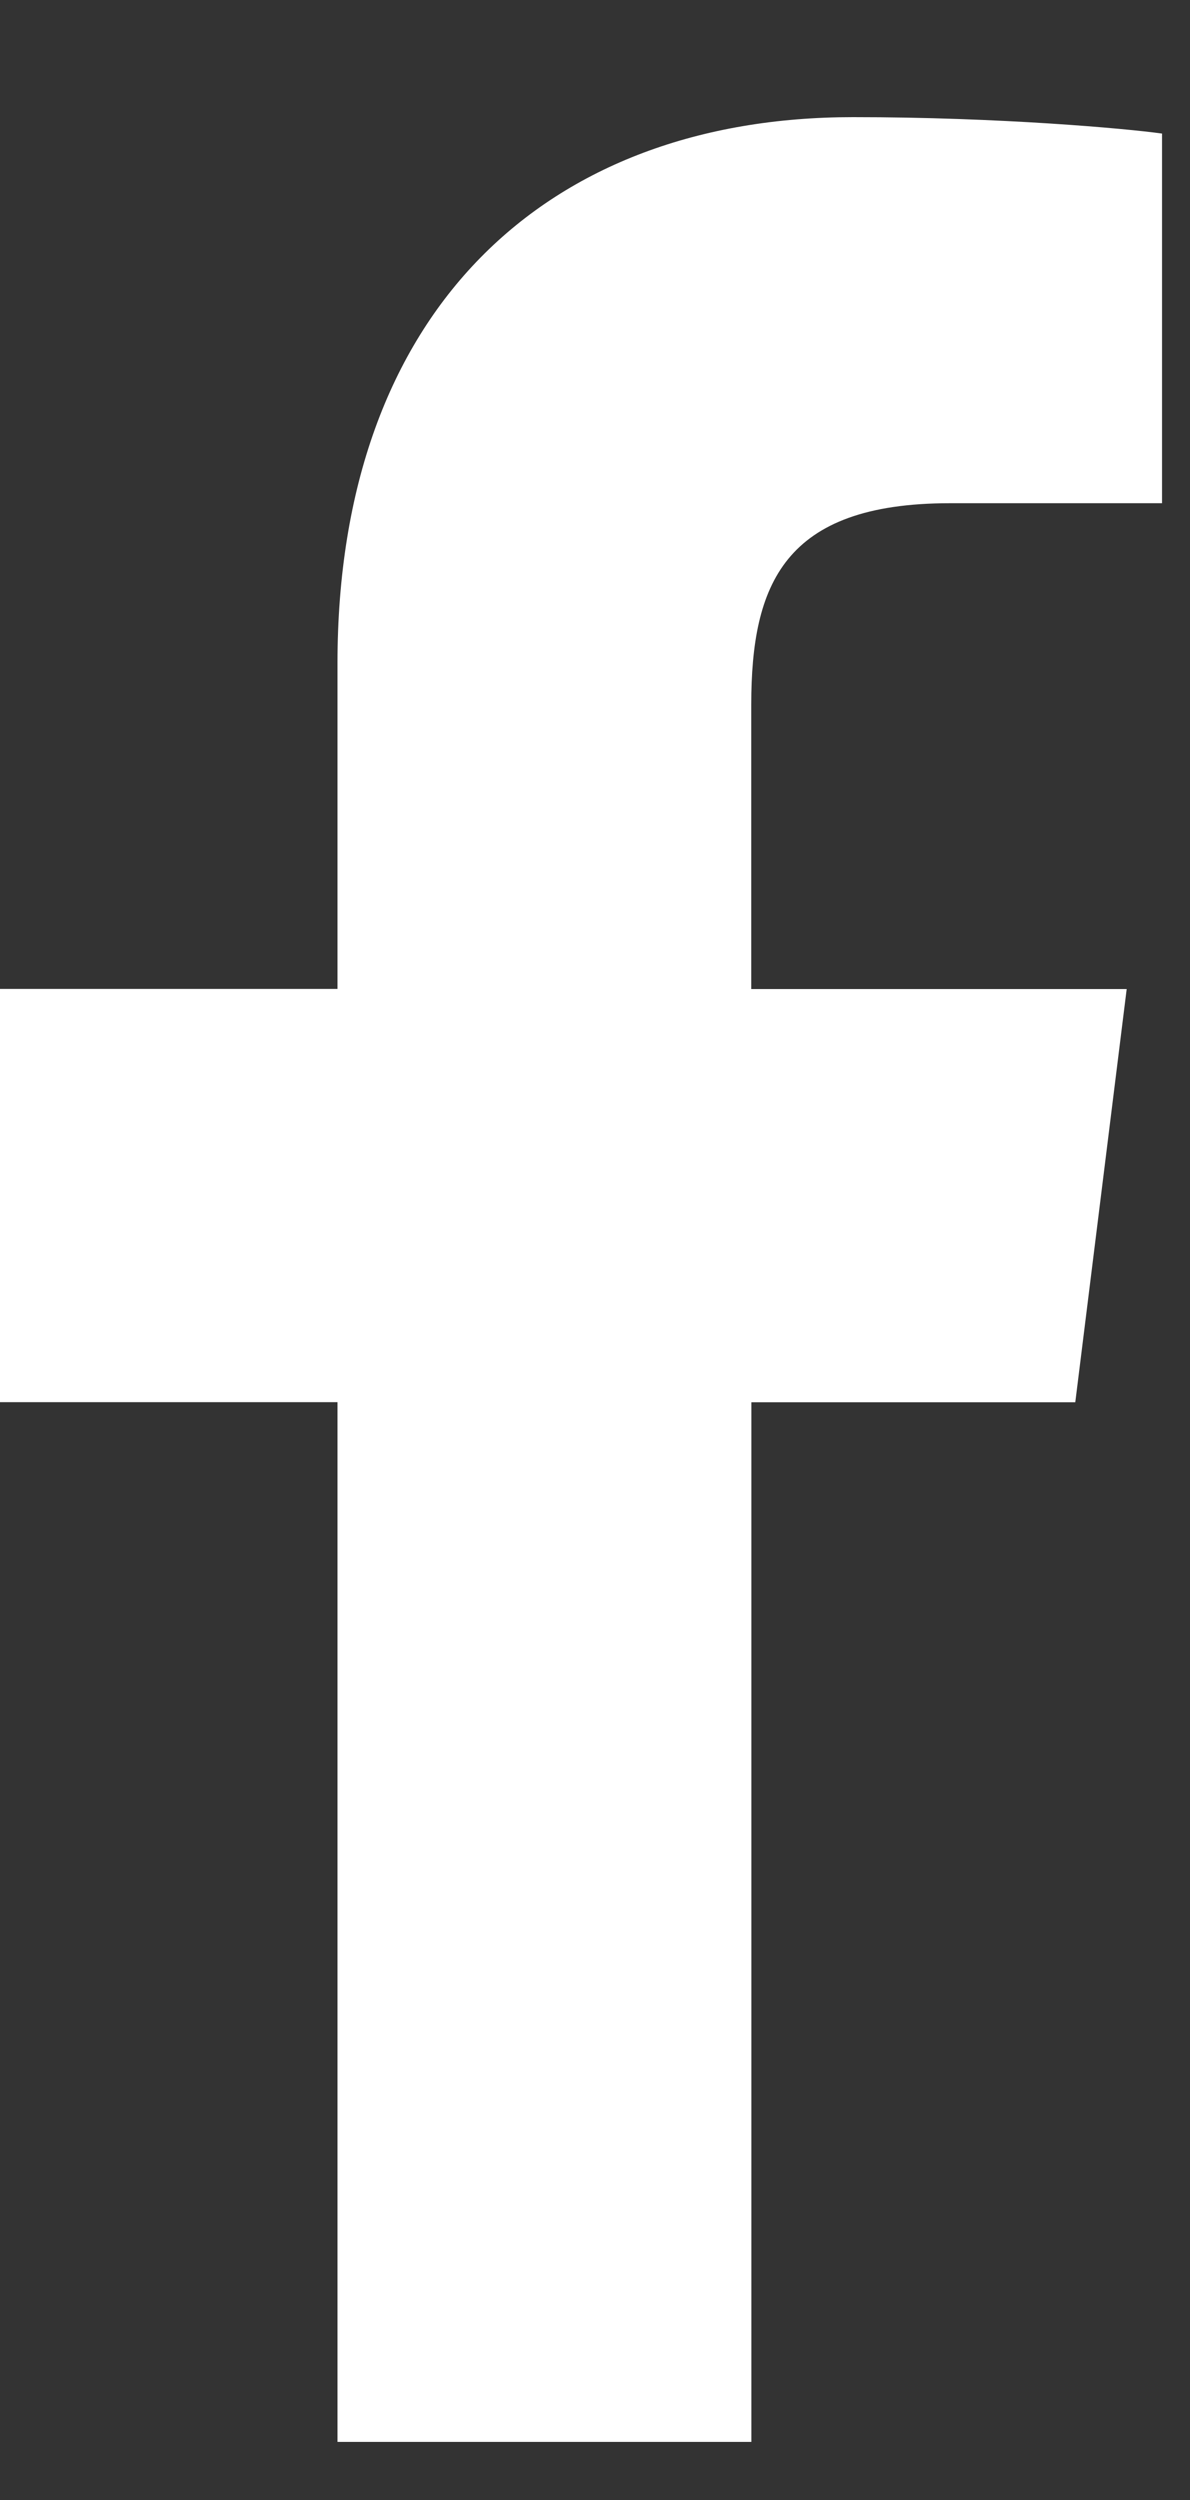 <svg width="10" height="21" viewBox="0 0 10 21" fill="none" xmlns="http://www.w3.org/2000/svg">
<rect x="0" y="0" width="10" height="21" fill="#333333" stroke="none"/>
<path d="M7.982 4.227H9.765V1.122C9.457 1.079 8.399 0.984 7.168 0.984C4.597 0.984 2.836 2.601 2.836 5.572V8.307H0V11.778H2.836V20.512H6.314V11.779H9.036L9.468 8.308H6.313V5.917C6.314 4.913 6.584 4.227 7.982 4.227Z" fill="white"/>
</svg>
